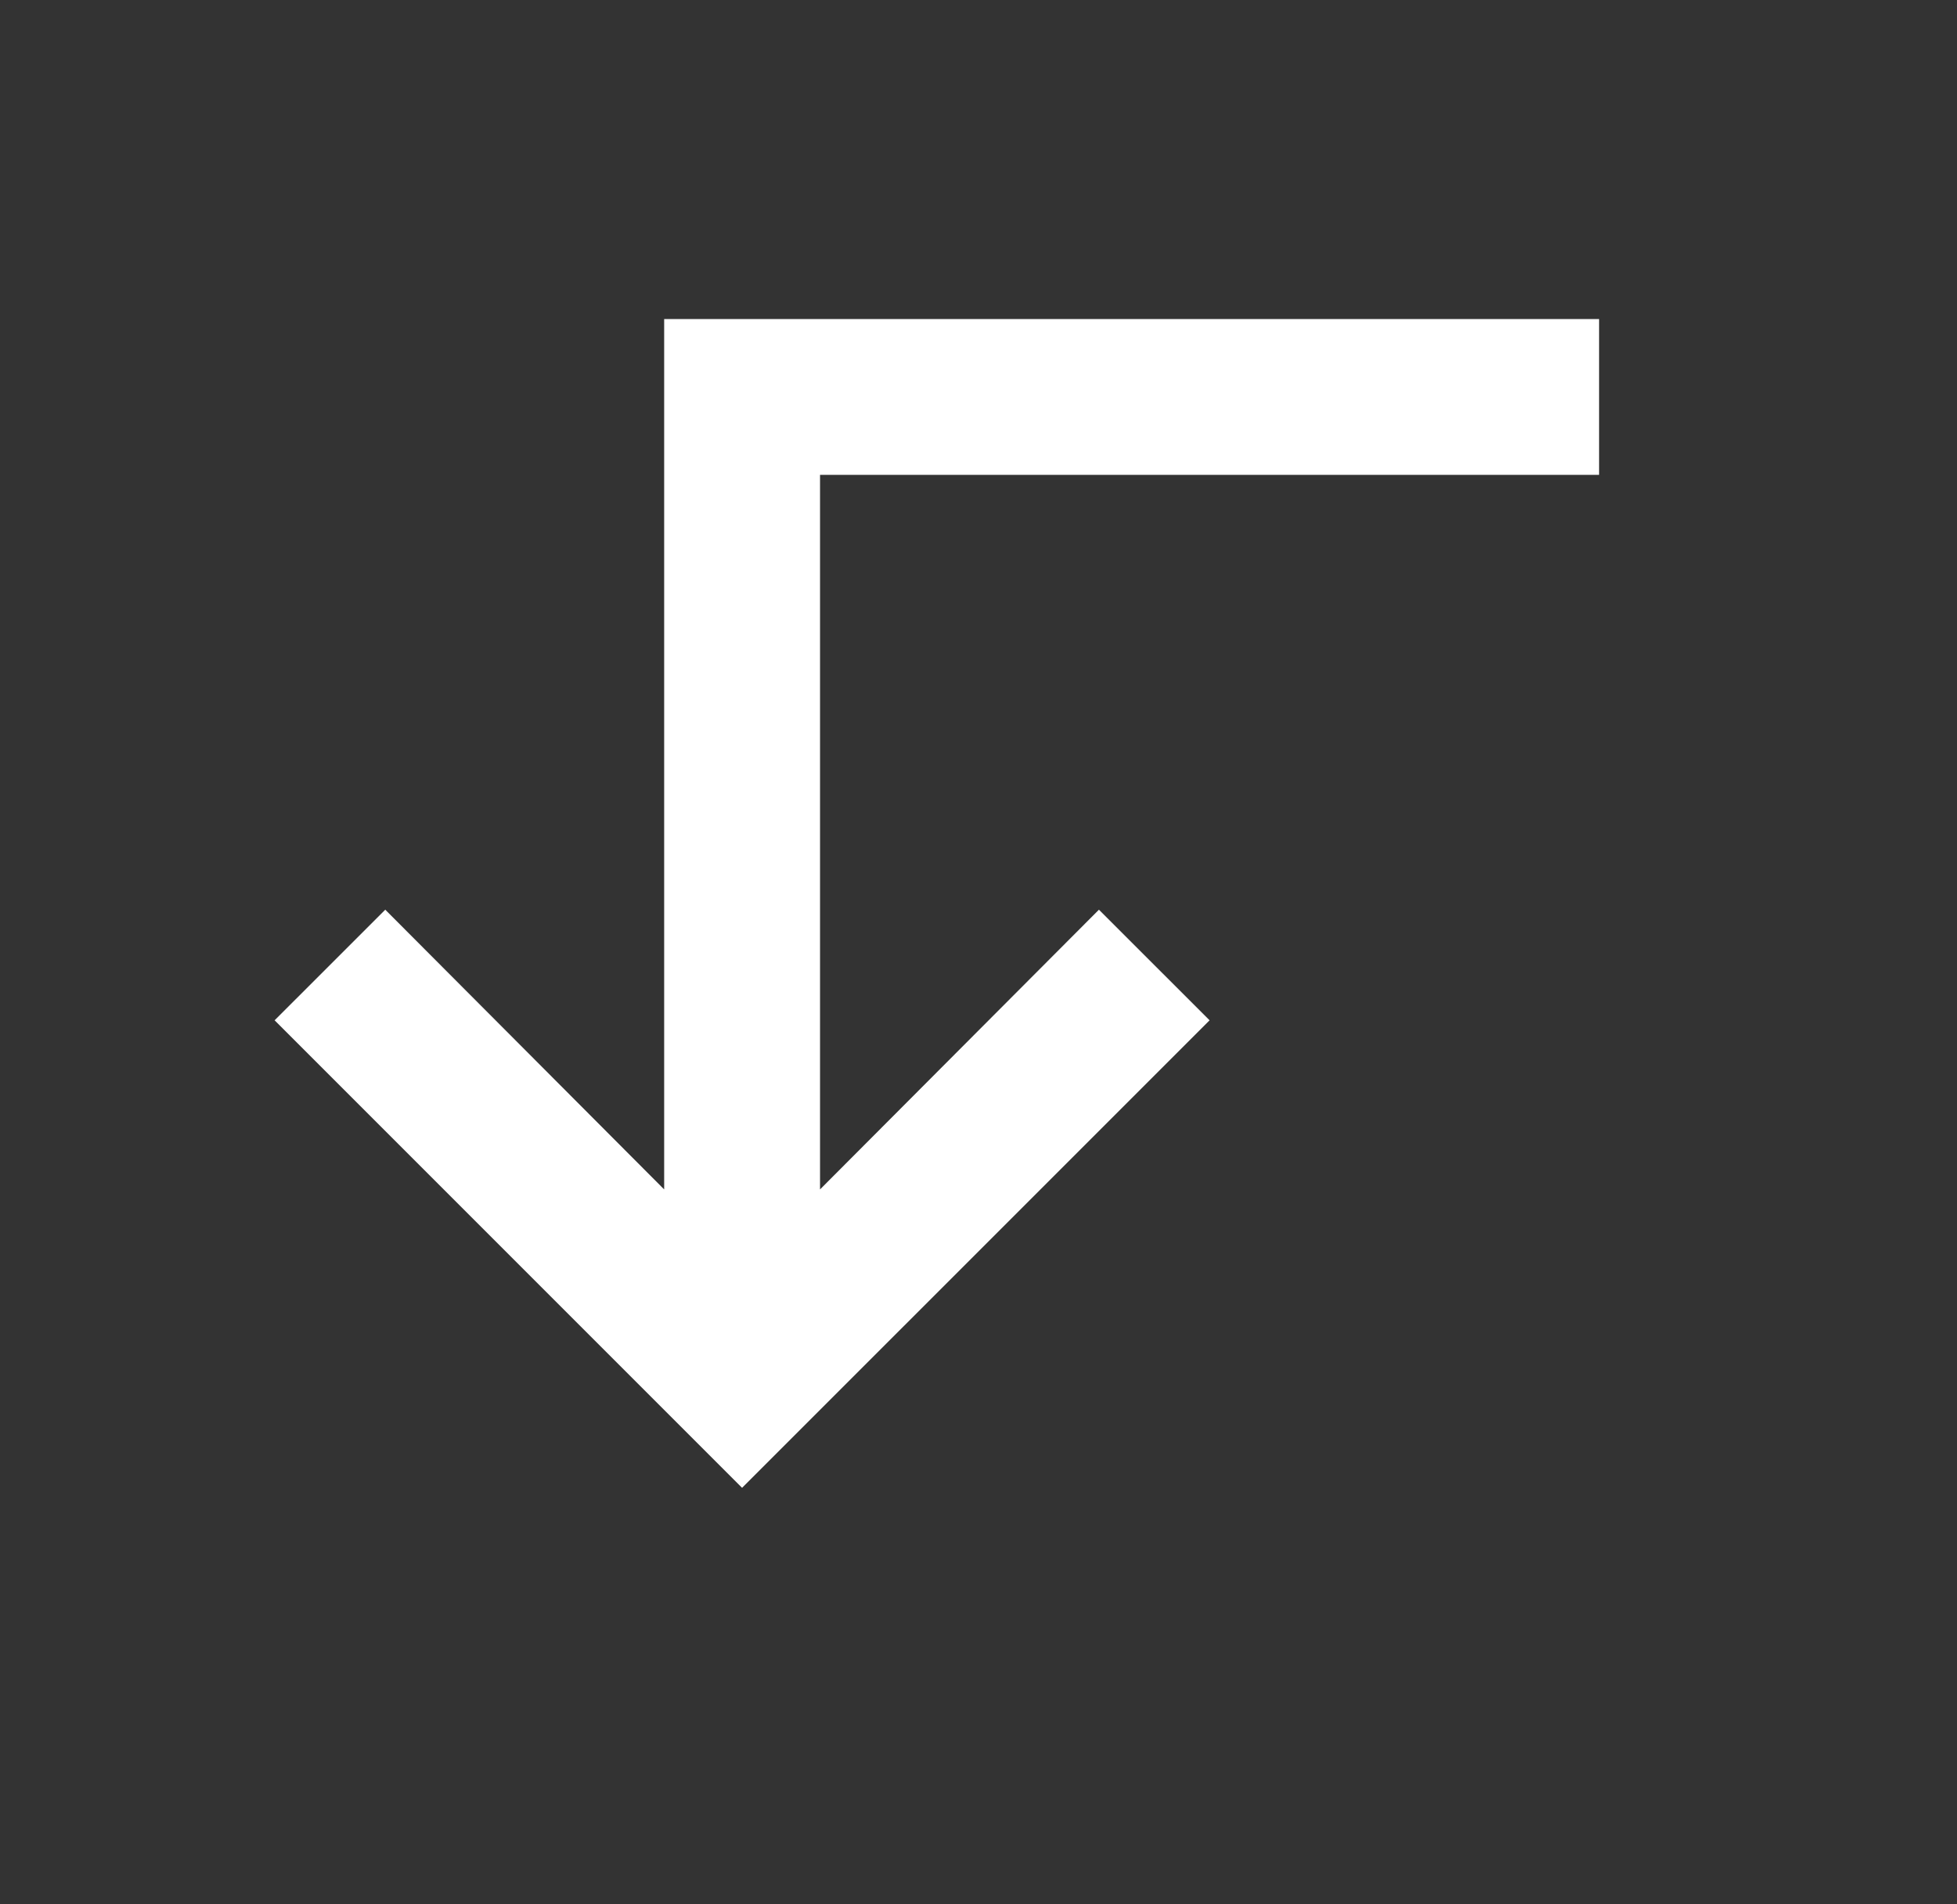 <svg width="37" height="36" viewBox="0 0 37 36" fill="none" xmlns="http://www.w3.org/2000/svg">
<rect x="0" y="0" width="37" height="36" fill="#333333" stroke="none"/>
<path d="M14.03 28.126L5.192 19.288L7.284 17.197L12.557 22.485L12.557 6.031L30.233 6.031L30.233 8.977L15.504 8.977L15.504 22.485L20.777 17.197L22.869 19.288L14.03 28.126Z" fill="white"/>
</svg>
